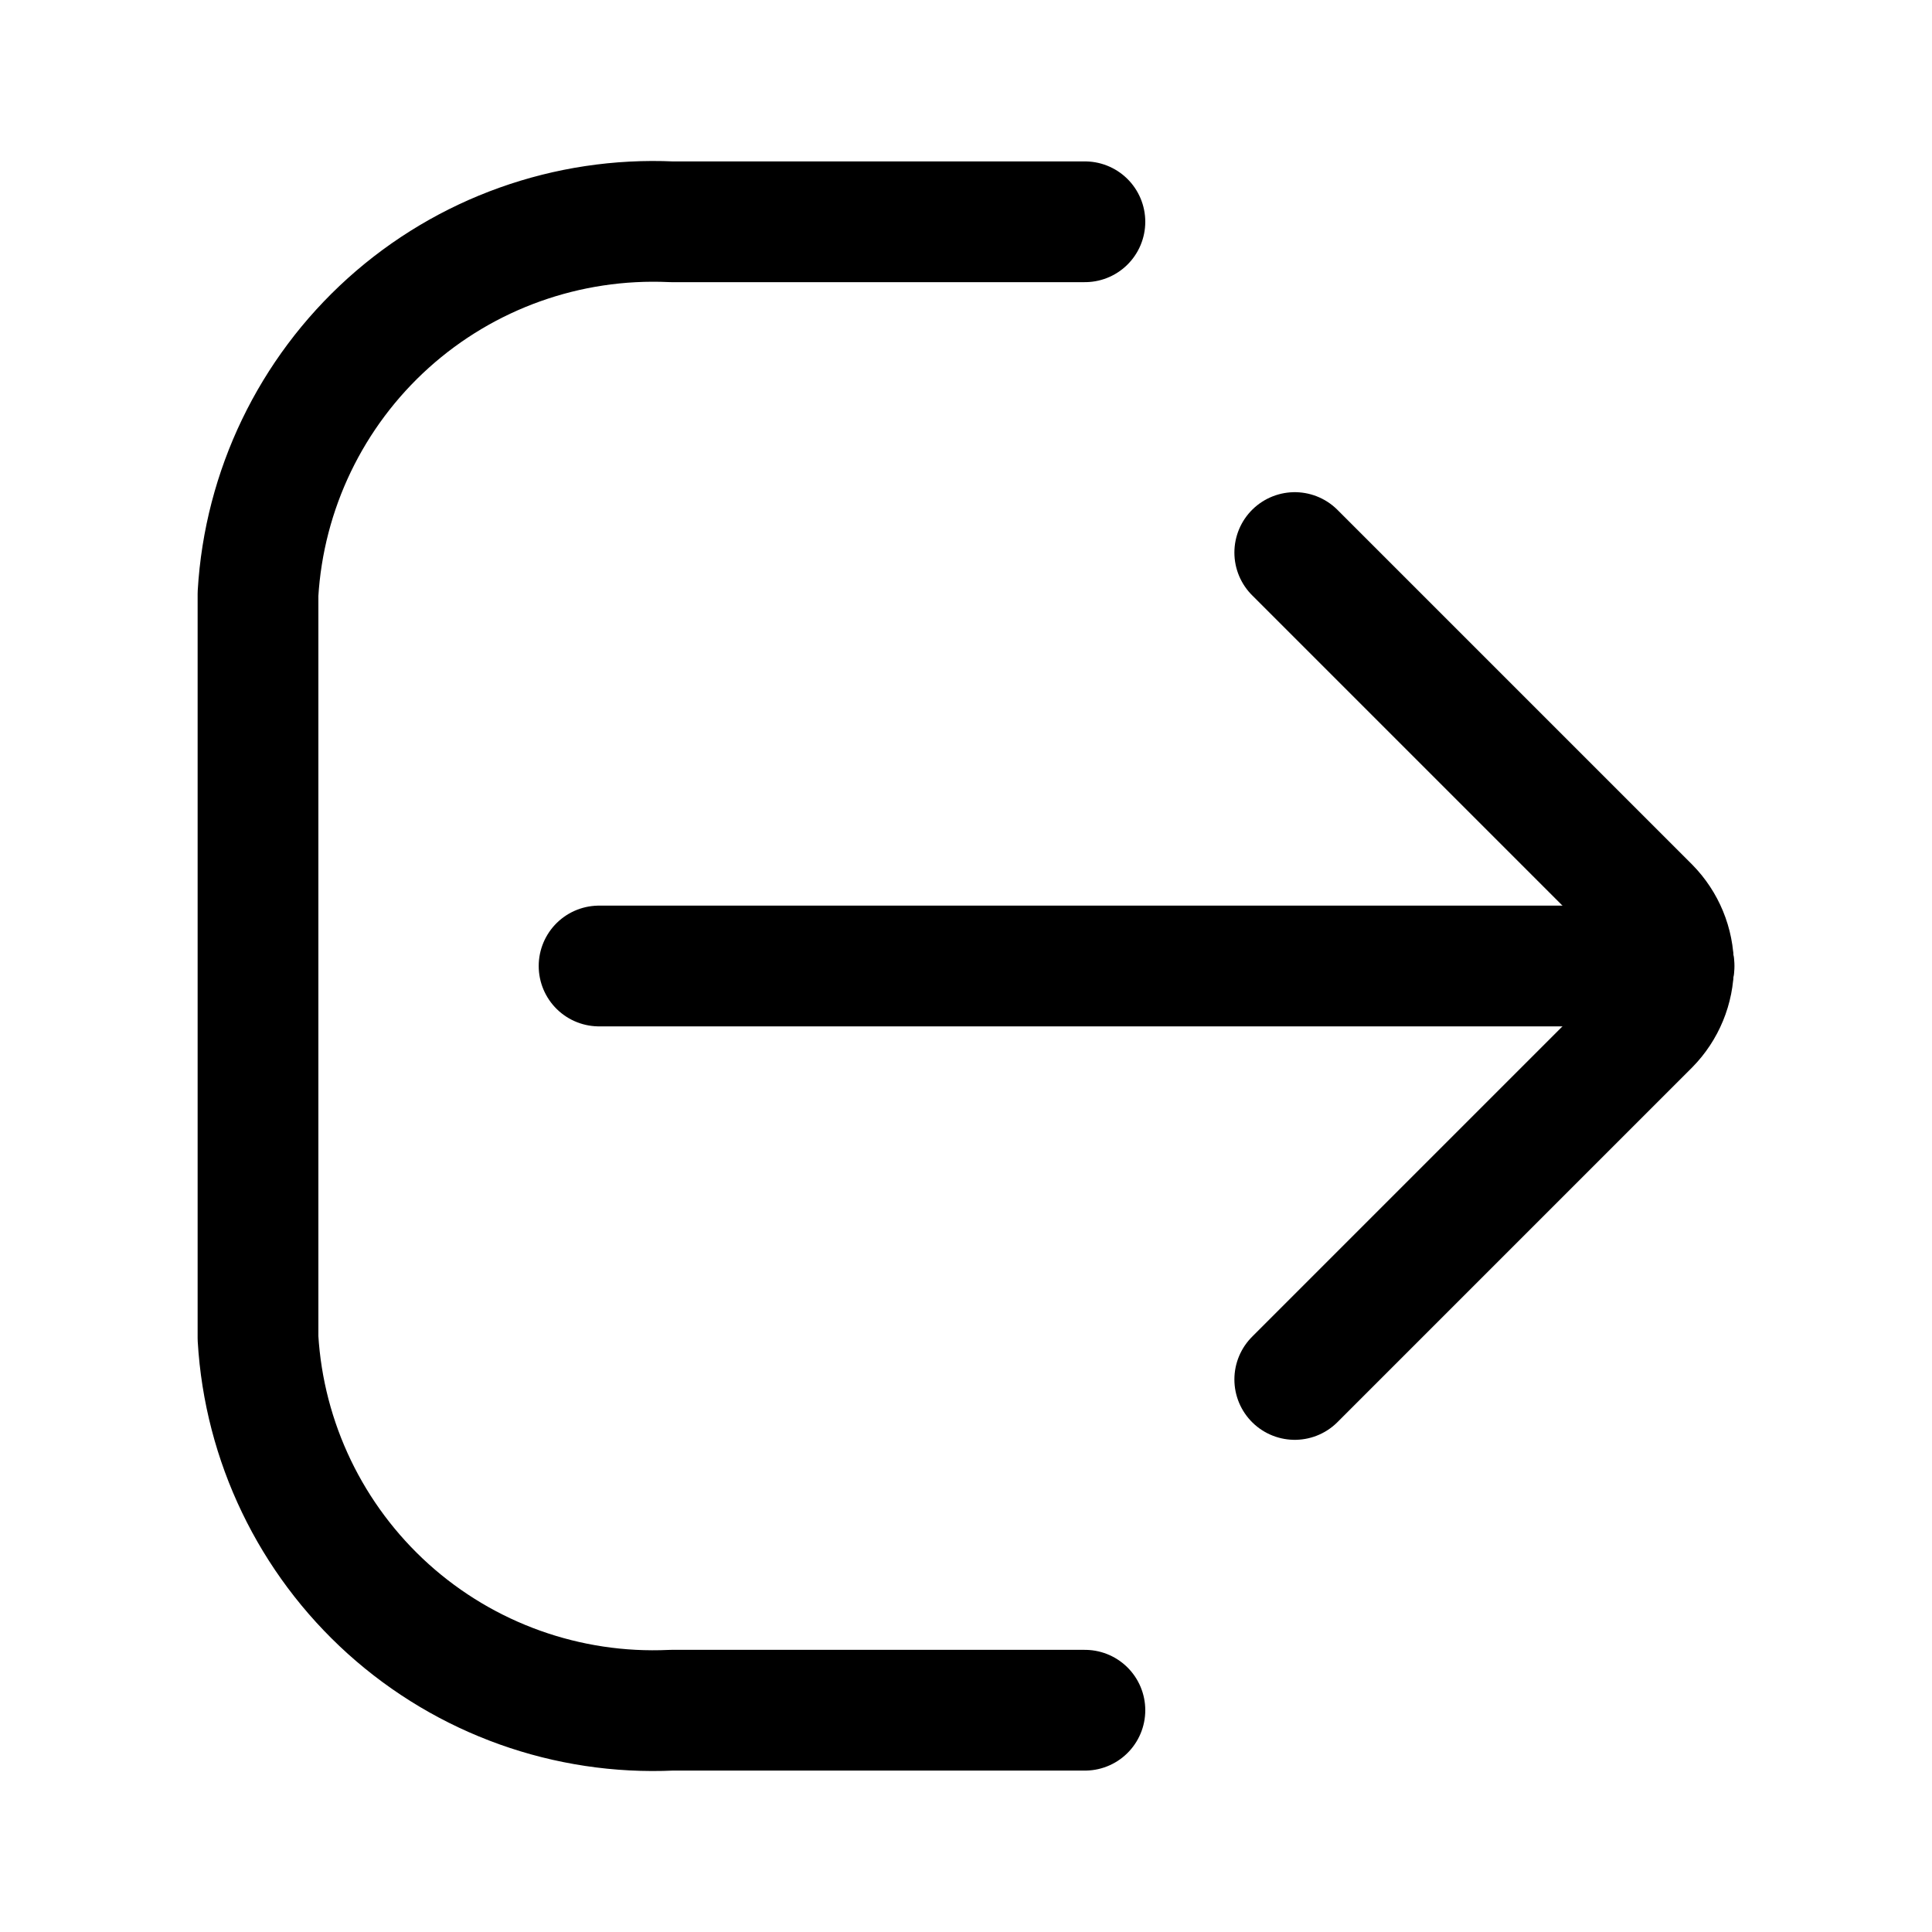 <svg width="24" height="24" viewBox="0 0 24 24" fill="none" xmlns="http://www.w3.org/2000/svg">
<path d="M13.477 21.245H8.341C7.049 21.305 5.785 20.853 4.824 19.988C3.863 19.122 3.281 17.913 3.205 16.622V7.378C3.281 6.087 3.863 4.878 4.824 4.012C5.785 3.147 7.049 2.696 8.341 2.755H13.477" stroke="black" stroke-width="1.5" stroke-linecap="round" stroke-linejoin="round"/>
<path d="M20.796 12H7.442" stroke="black" stroke-width="1.5" stroke-miterlimit="10" stroke-linecap="round"/>
<path d="M16.084 17.136L20.488 12.732C20.68 12.537 20.789 12.274 20.789 12C20.789 11.726 20.68 11.463 20.488 11.268L16.084 6.864" stroke="black" stroke-width="1.5" stroke-linecap="round" stroke-linejoin="round"/>
</svg>
